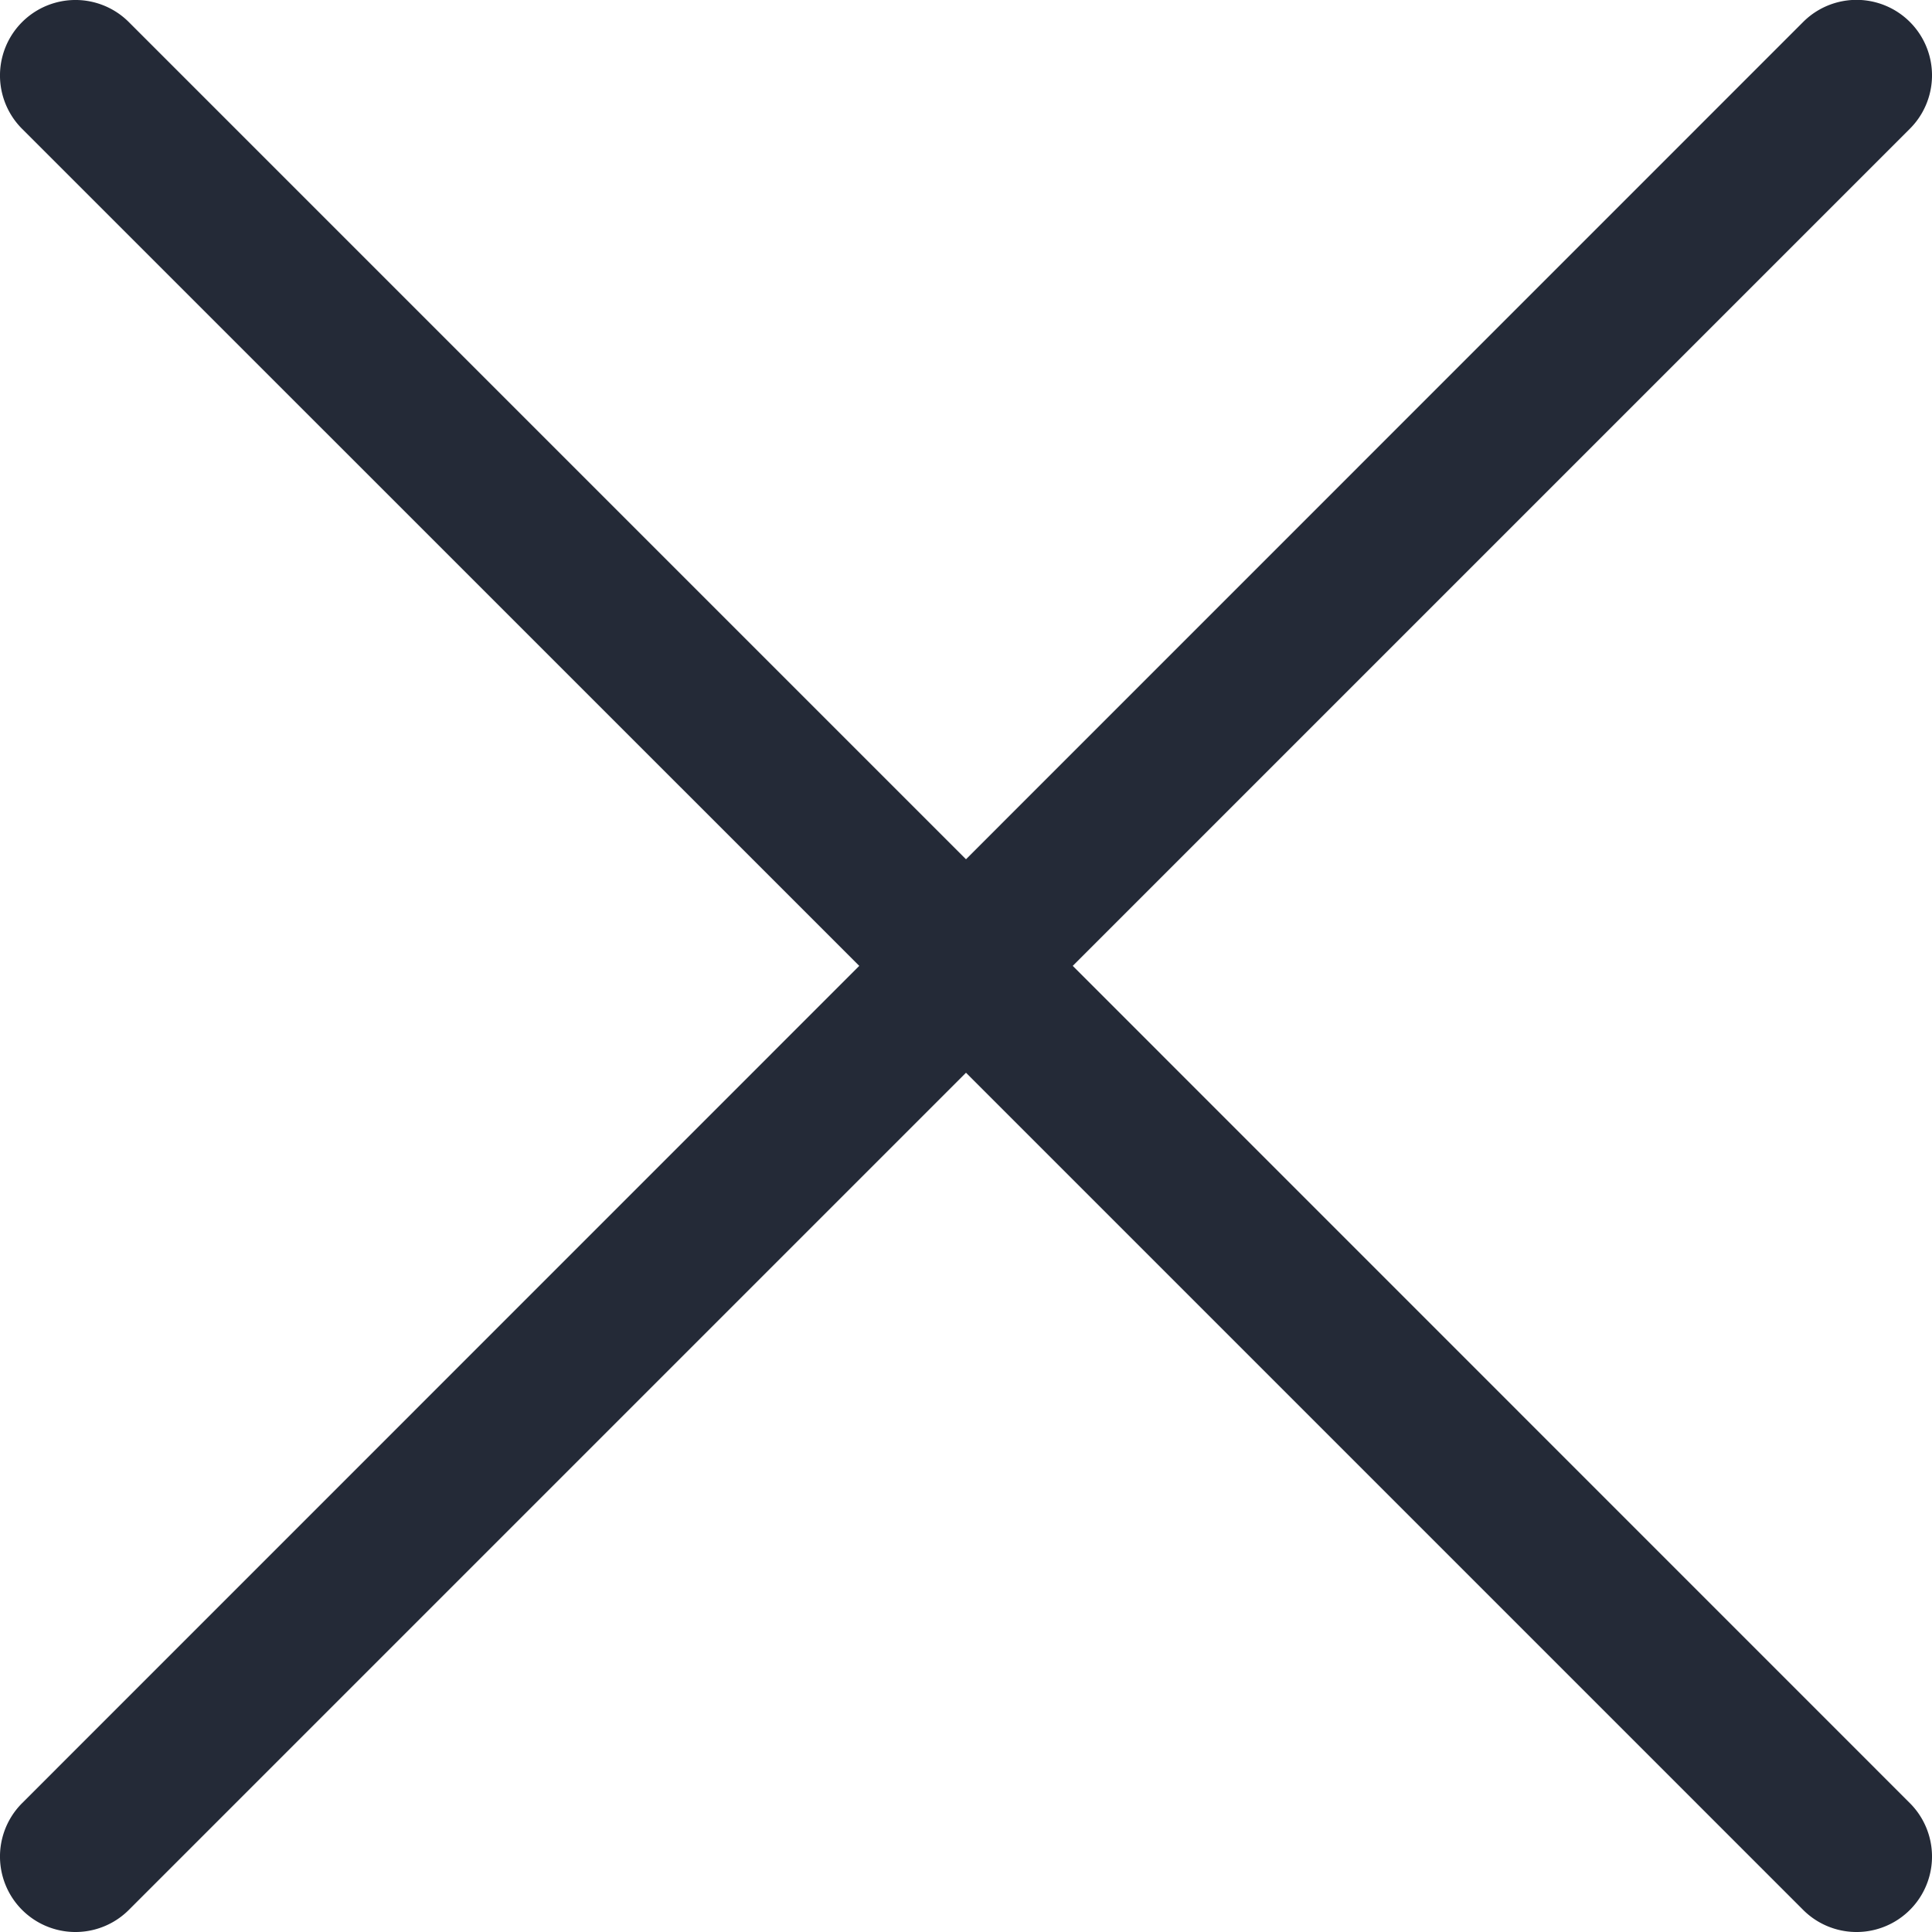 <svg xmlns="http://www.w3.org/2000/svg" width="16" height="16" viewBox="0 0 16 16"><defs><style>.a{fill:#242a37;}</style></defs><path class="a" d="M8.884,8l6.933-6.933a.625.625,0,0,0-.884-.884L8,7.117,1.067.184a.625.625,0,1,0-.884.884L7.116,8,.183,14.934a.625.625,0,0,0,.884.884L8,8.885l6.933,6.933a.625.625,0,1,0,.884-.884Z" transform="translate(0 -0.001)"/></svg>
